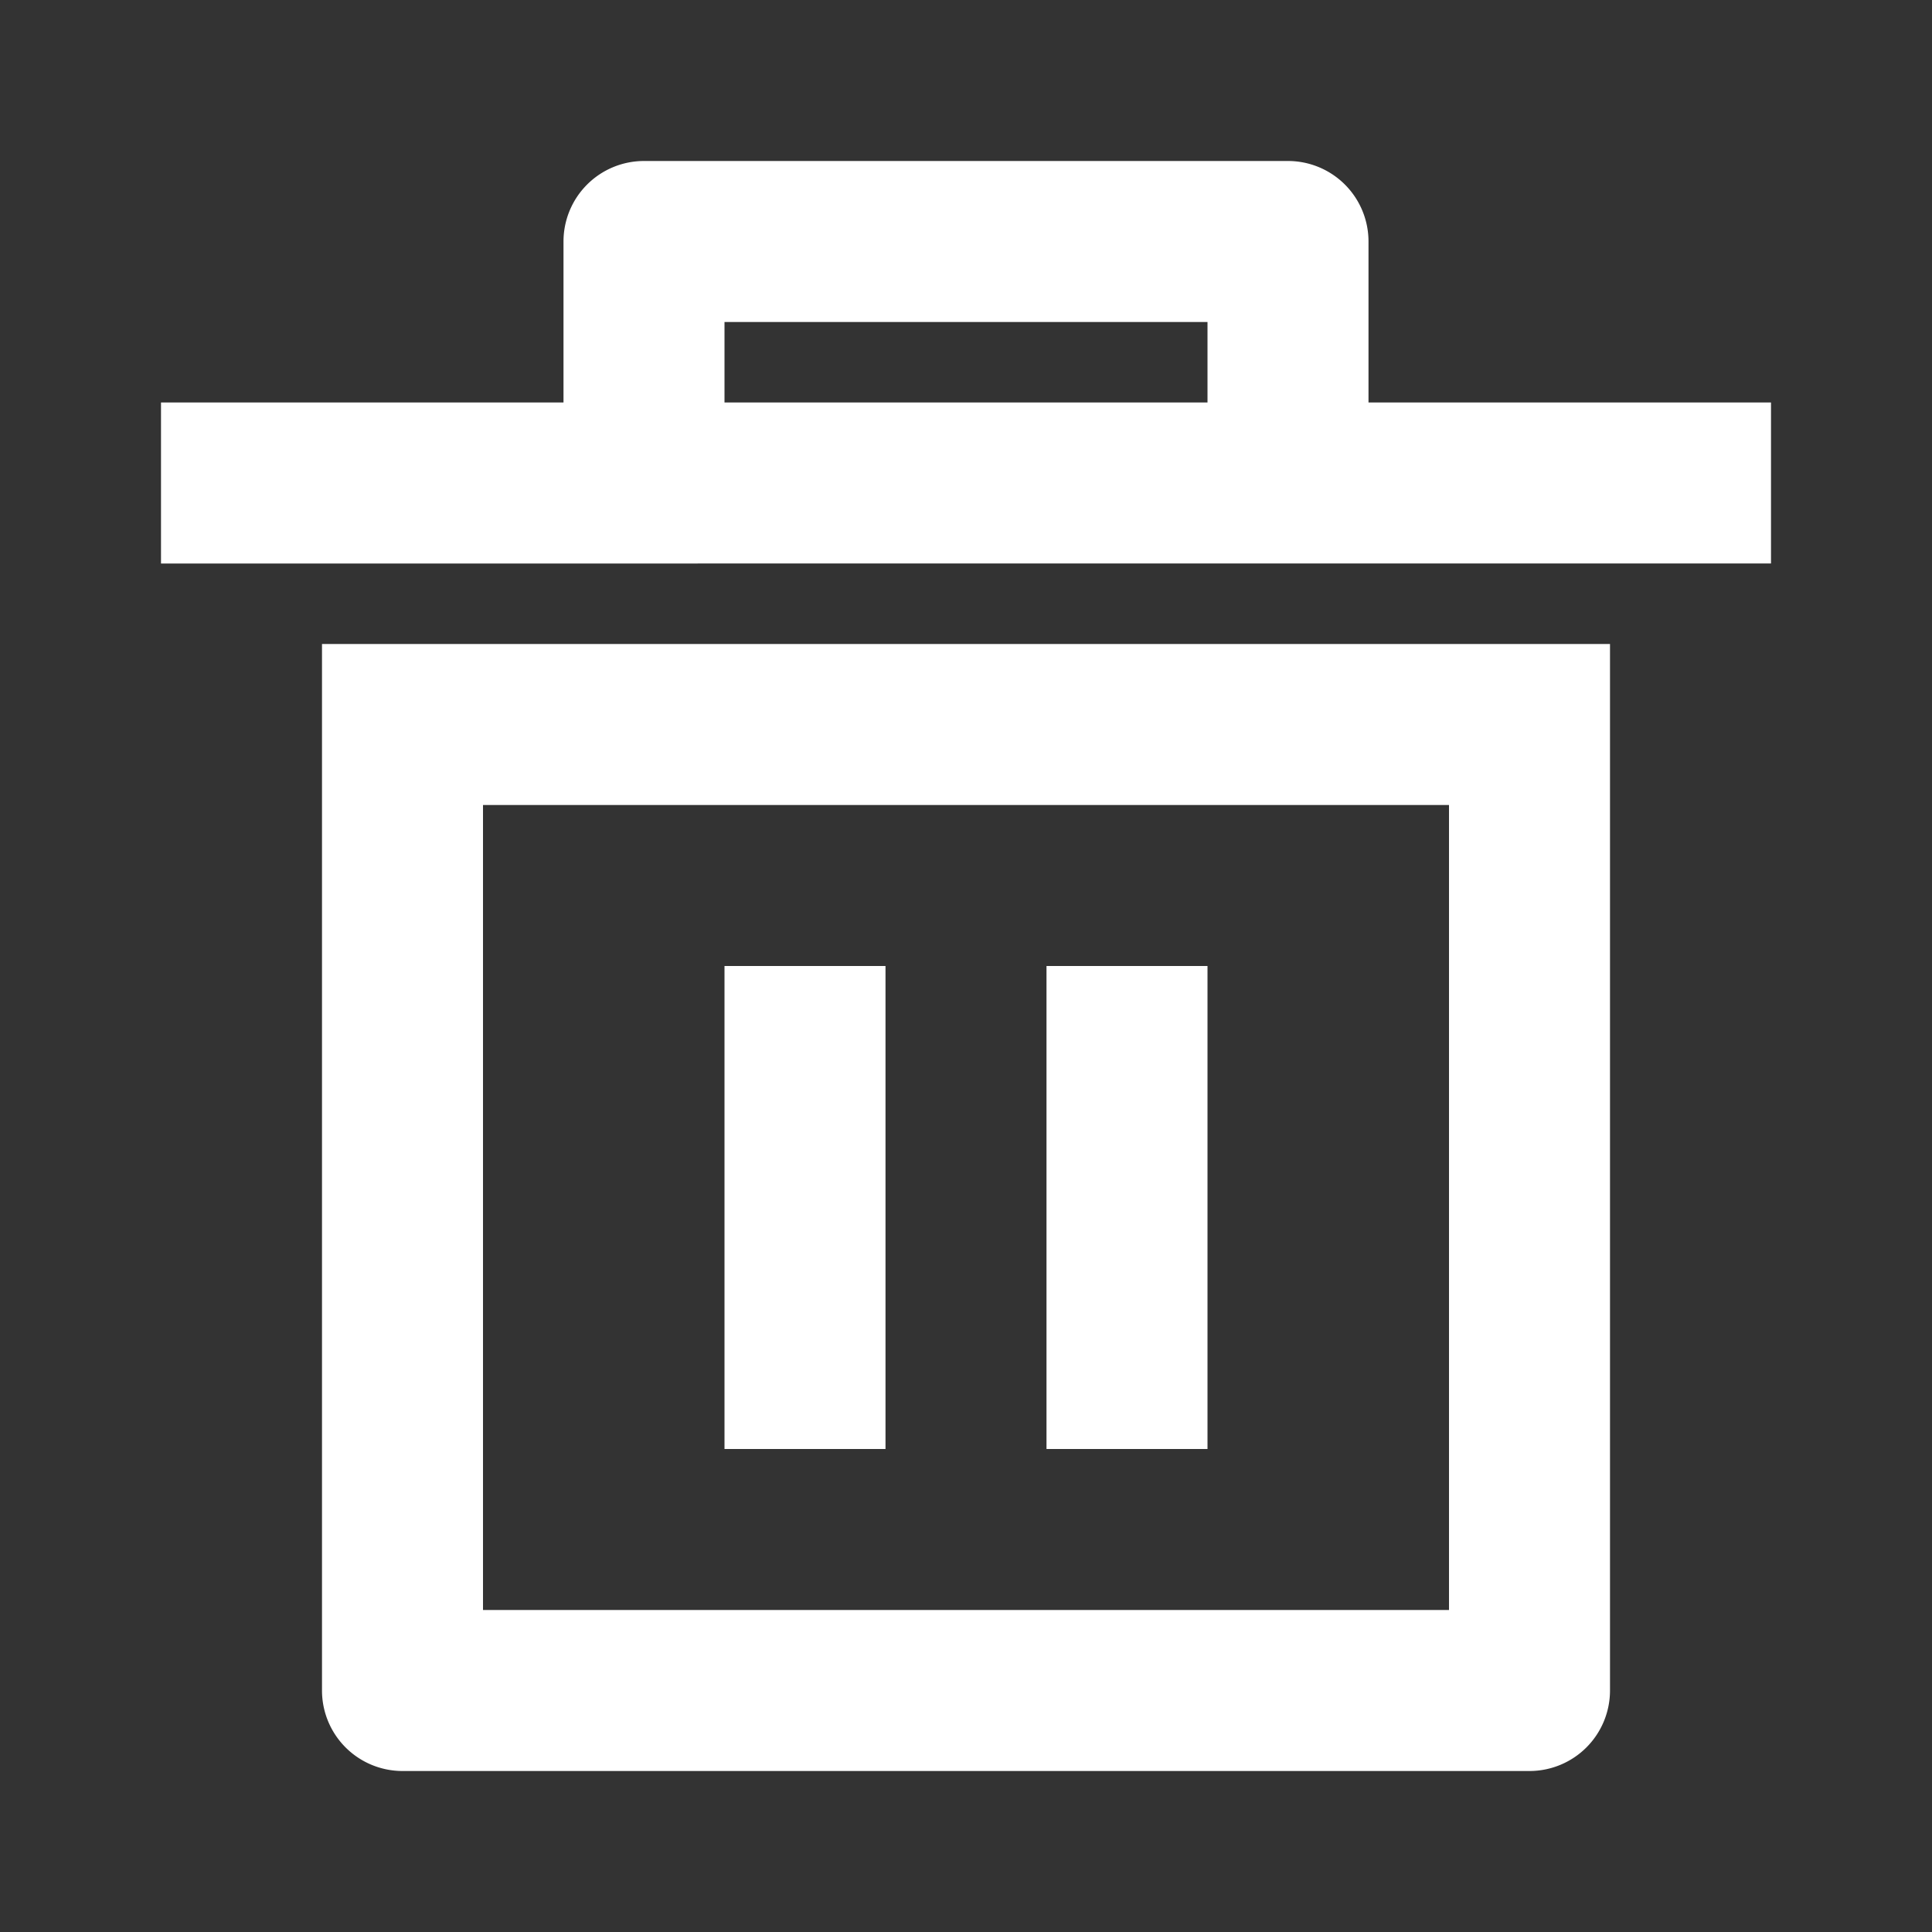 <svg id="Group_9" data-name="Group 9" xmlns="http://www.w3.org/2000/svg" width="18" height="18" viewBox="0 0 18 18">
  <rect x="0" y="0" width="18" height="18" fill="#333333" stroke="none"/>
  <path id="Path_49" data-name="Path 49" d="M0,0H18V18H0Z" fill="none"/>
  <path id="Path_50" data-name="Path 50" d="M3.5,6.5h12v9.75a.75.75,0,0,1-.75.75H4.25a.75.75,0,0,1-.75-.75ZM5,8v7.5h9V8ZM7.25,9.5h1.5V14H7.25Zm3,0h1.5V14h-1.5ZM5.75,4.25V2.75A.75.75,0,0,1,6.5,2h6a.75.75,0,0,1,.75.75v1.5H17v1.5H2V4.25Zm1.5-.75v.75h4.5V3.5Z" transform="translate(-0.5 -0.5)" fill="#fff"/>
</svg>
